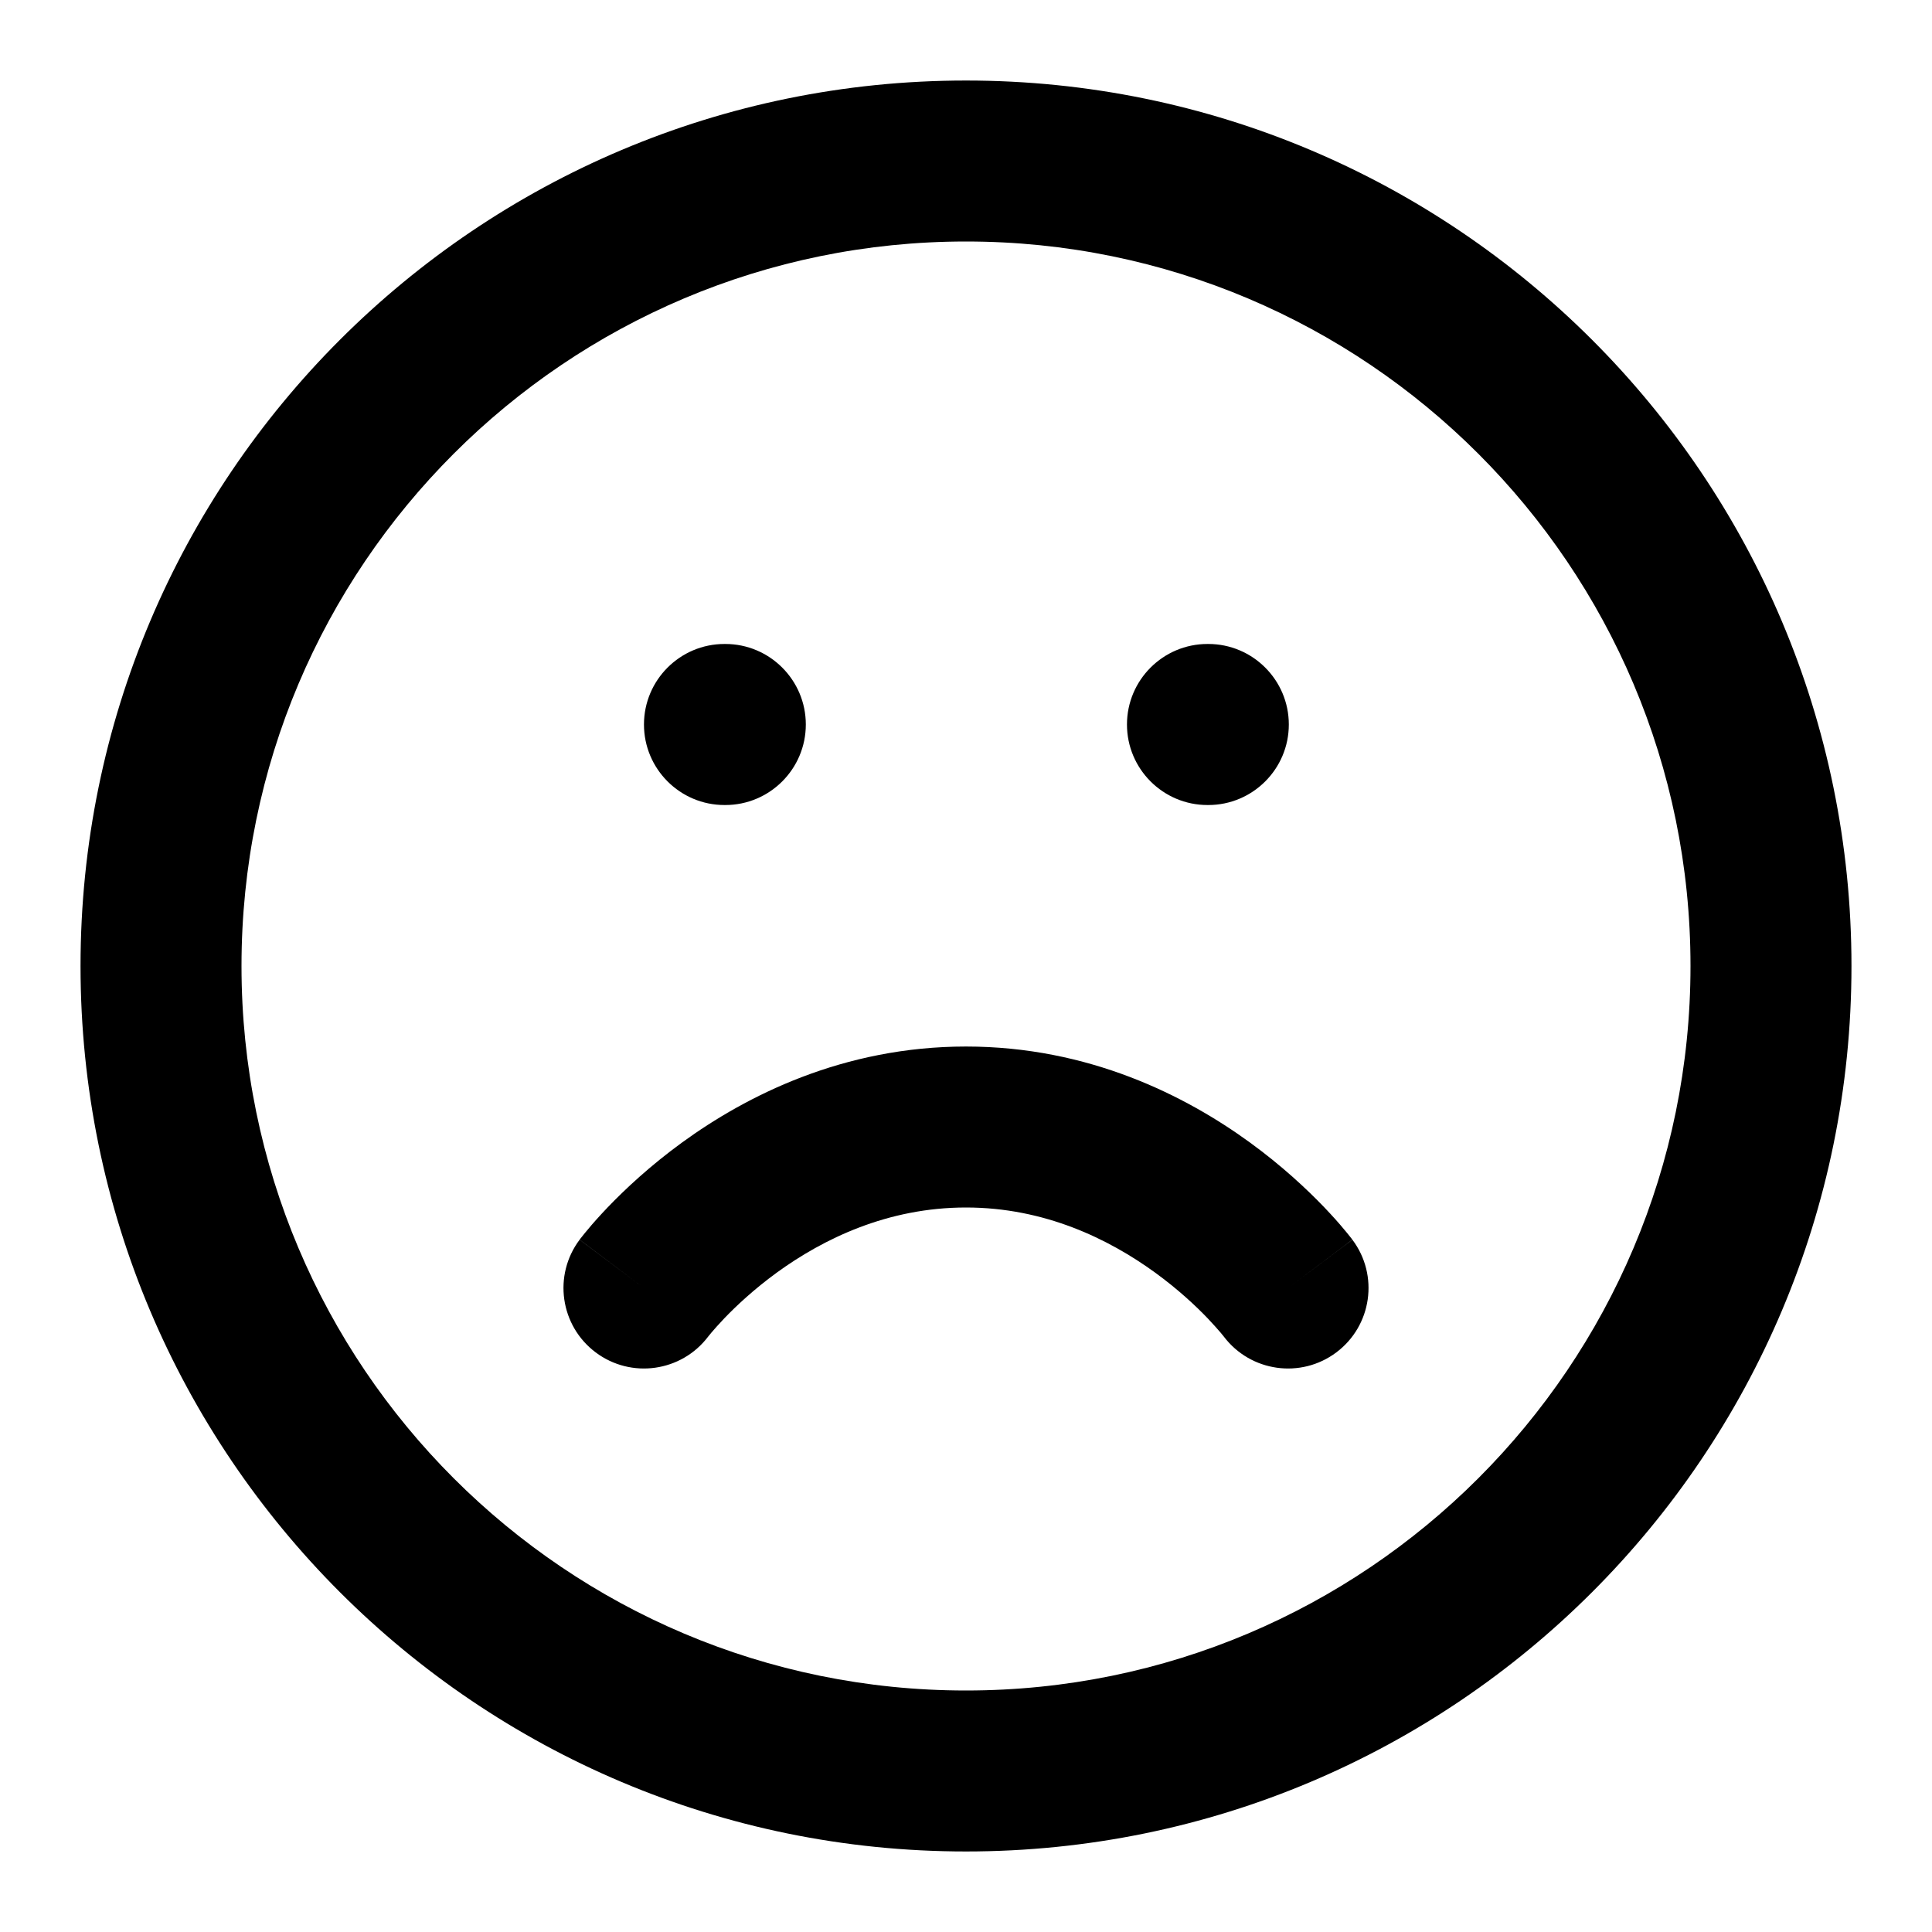 <svg viewBox="0 0 22 22" xmlns="http://www.w3.org/2000/svg">
<path fill-rule="evenodd" clip-rule="evenodd" d="M2.75 11C2.75 6.444 6.444 2.75 11 2.75C15.556 2.75 19.25 6.444 19.25 11C19.25 15.556 15.556 19.25 11 19.25C6.444 19.25 2.75 15.556 2.75 11ZM11 0.917C5.431 0.917 0.917 5.431 0.917 11C0.917 16.569 5.431 21.083 11 21.083C16.569 21.083 21.083 16.569 21.083 11C21.083 5.431 16.569 0.917 11 0.917ZM8.25 7.333C7.744 7.333 7.333 7.744 7.333 8.25C7.333 8.756 7.744 9.167 8.25 9.167H8.259C8.765 9.167 9.176 8.756 9.176 8.25C9.176 7.744 8.765 7.333 8.259 7.333H8.25ZM12.833 8.25C12.833 7.744 13.244 7.333 13.75 7.333H13.759C14.265 7.333 14.676 7.744 14.676 8.25C14.676 8.756 14.265 9.167 13.759 9.167H13.75C13.244 9.167 12.833 8.756 12.833 8.25ZM15.217 15.4C14.813 15.703 14.241 15.622 13.936 15.22L13.932 15.215C13.927 15.208 13.916 15.195 13.901 15.177C13.87 15.141 13.821 15.085 13.754 15.014C13.619 14.873 13.416 14.682 13.153 14.491C12.624 14.107 11.893 13.75 11 13.75C10.107 13.75 9.375 14.107 8.846 14.491C8.584 14.682 8.381 14.873 8.246 15.014C8.179 15.085 8.129 15.141 8.099 15.177C8.084 15.195 8.073 15.208 8.068 15.215L8.064 15.22C7.759 15.622 7.187 15.703 6.783 15.4C6.378 15.096 6.296 14.522 6.6 14.117L7.333 14.667C6.6 14.117 6.6 14.116 6.6 14.116L6.601 14.115L6.602 14.114L6.604 14.111L6.611 14.102L6.631 14.077C6.646 14.057 6.668 14.031 6.695 13.999C6.748 13.934 6.825 13.848 6.922 13.746C7.117 13.543 7.401 13.276 7.768 13.009C8.5 12.477 9.602 11.917 11 11.917C12.398 11.917 13.5 12.477 14.232 13.009C14.599 13.276 14.883 13.543 15.078 13.746C15.175 13.848 15.252 13.934 15.305 13.999C15.332 14.031 15.354 14.057 15.369 14.077L15.389 14.102L15.396 14.111L15.398 14.114L15.399 14.115L15.399 14.116C15.4 14.116 15.4 14.117 14.667 14.667L15.4 14.117C15.704 14.522 15.622 15.096 15.217 15.4Z" />
</svg>
